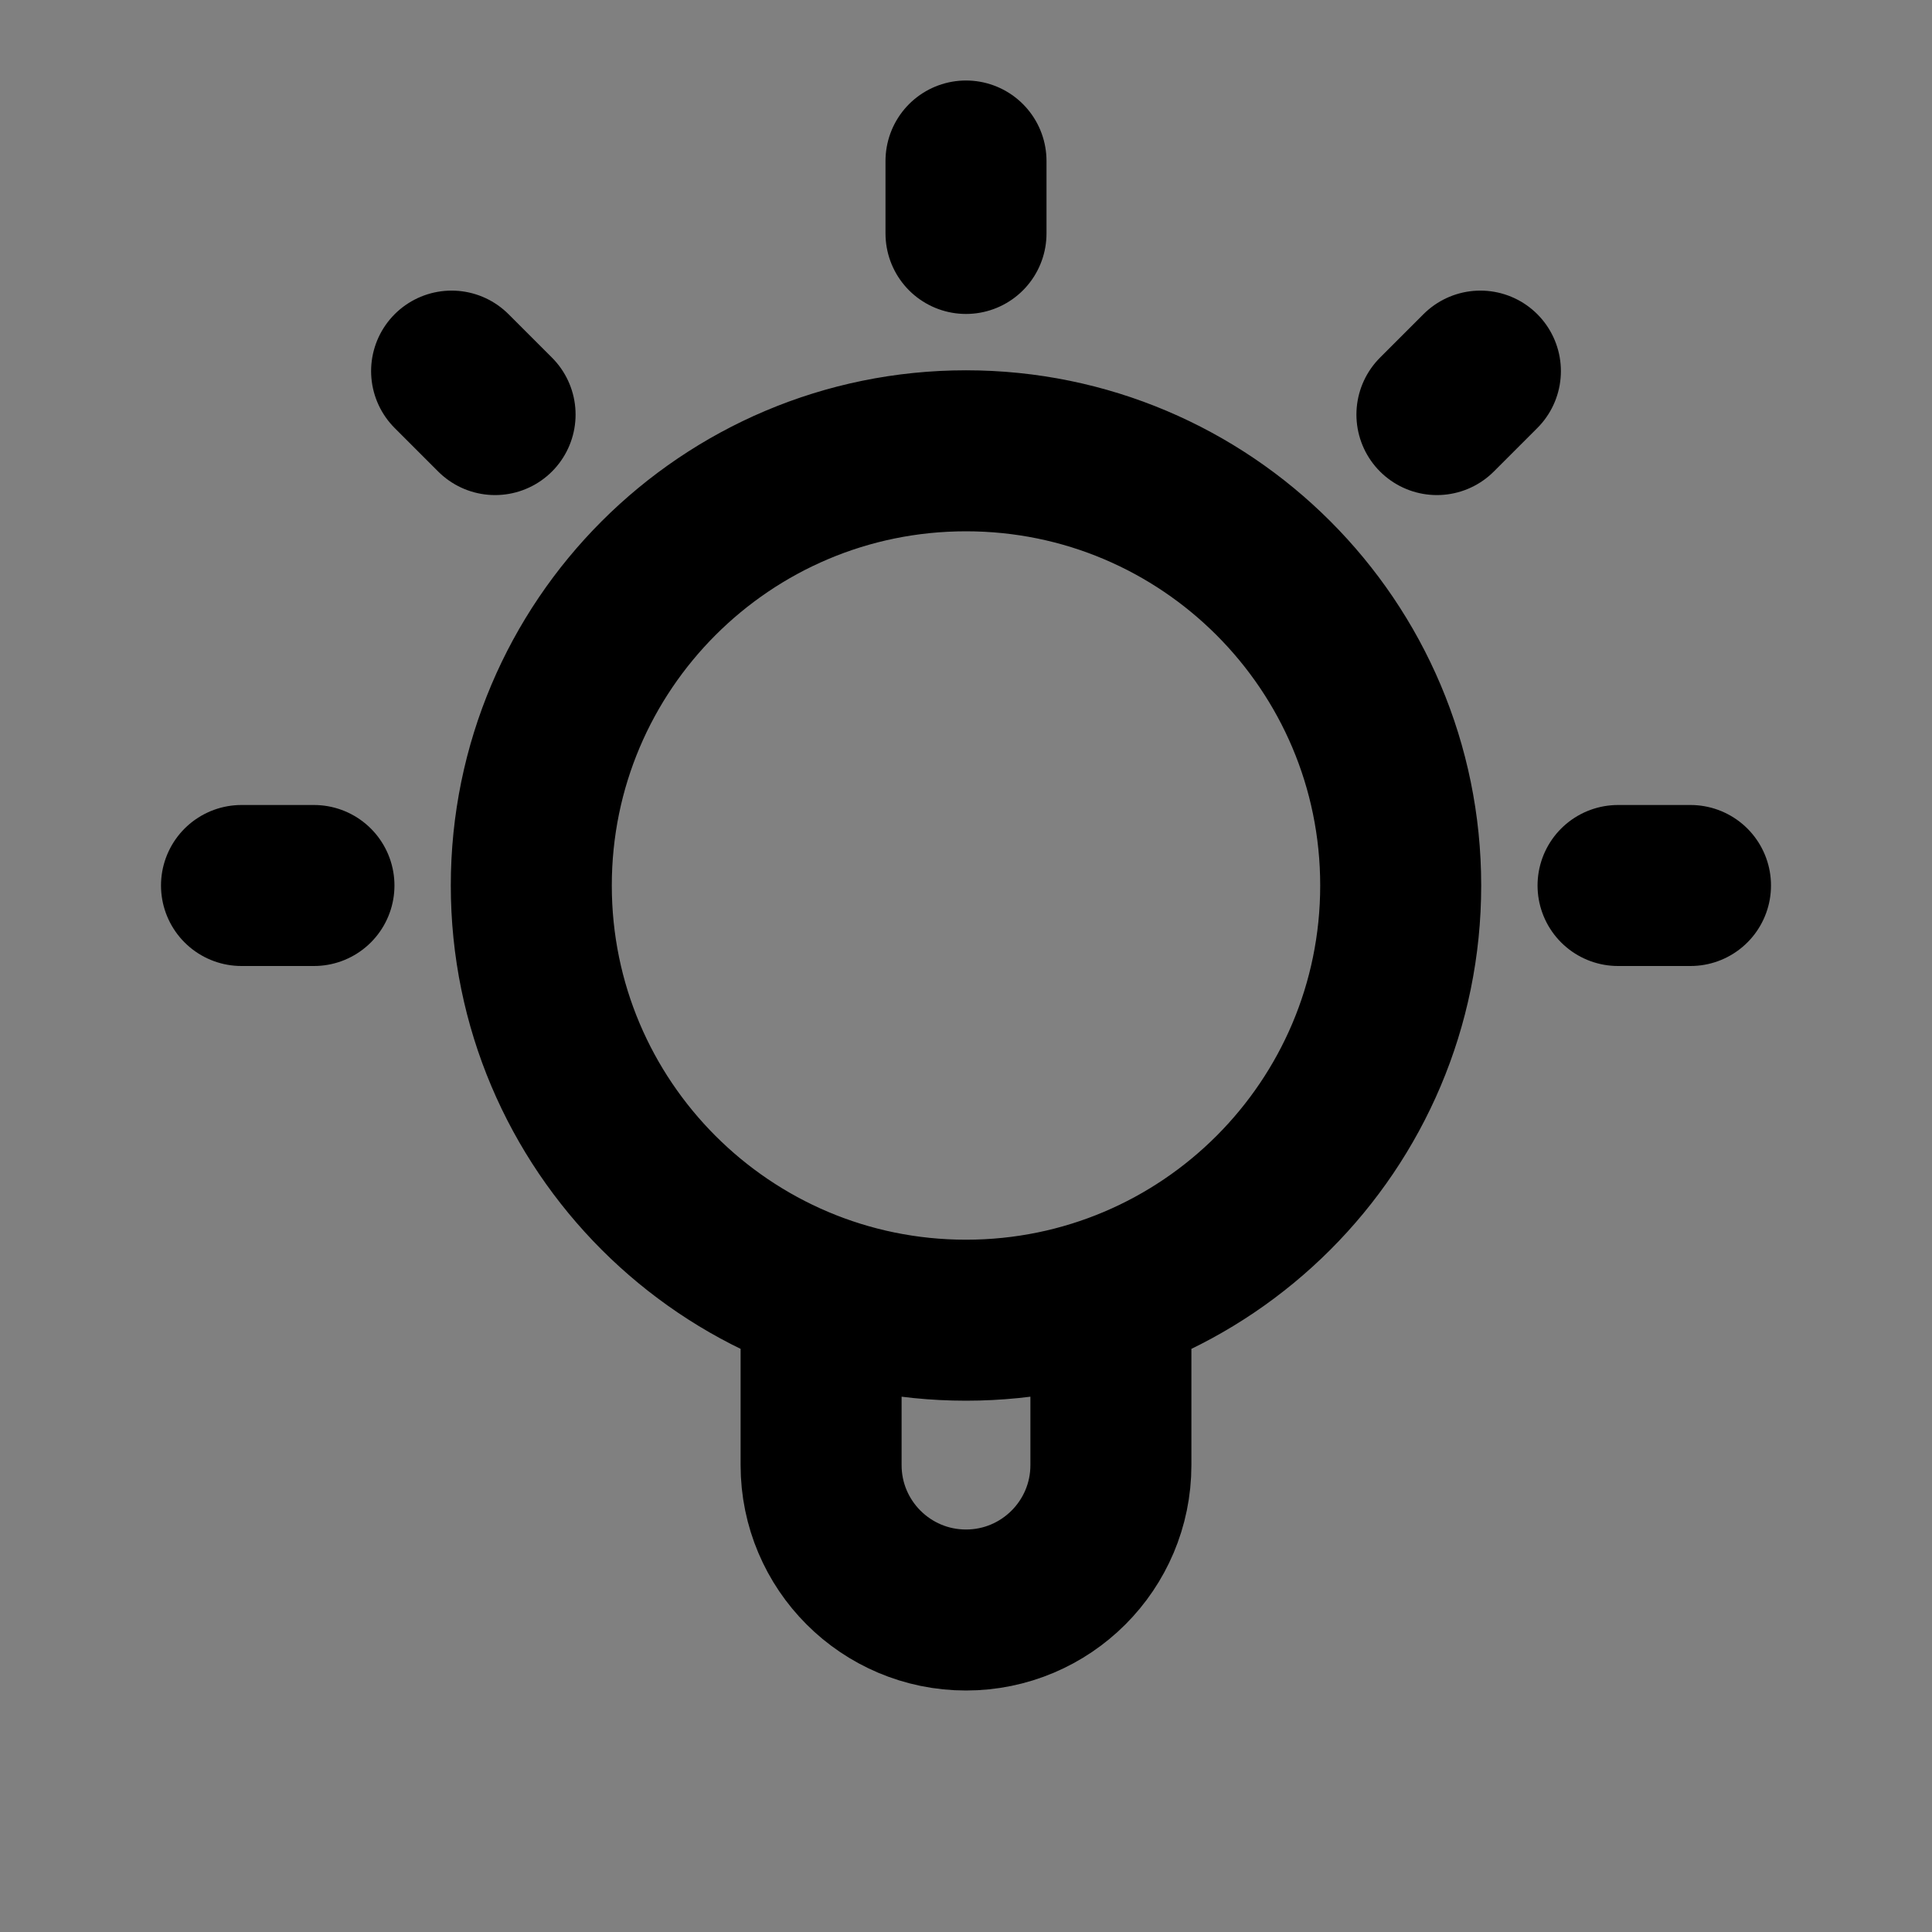 <svg width="24" height="24" viewBox="0 0 24 24" fill="none" xmlns="http://www.w3.org/2000/svg">
<rect x="0" y="0" width="24" height="24" fill="#808080" stroke="none"/>
<path d="M12 16.4C14.982 16.4 17.4 13.982 17.4 11C17.4 8.018 14.982 5.6 12 5.6C9.018 5.6 6.6 8.018 6.6 11C6.6 13.982 9.018 16.4 12 16.4Z" fill="white" fill-opacity="0.01"/>
<path d="M10.2 16.093V18.2C10.2 19.194 11.006 20 12 20C12.994 20 13.8 19.194 13.8 18.2V16.093M12 2V2.9M3.9 11H3M6.15 5.15L5.61 4.61M17.85 5.15L18.39 4.61M21 11H20.1M17.4 11C17.4 13.982 14.982 16.4 12 16.4C9.018 16.4 6.6 13.982 6.6 11C6.6 8.018 9.018 5.6 12 5.6C14.982 5.6 17.4 8.018 17.4 11Z" stroke="black" stroke-width="2" stroke-linecap="round" stroke-linejoin="round"/>
</svg>

